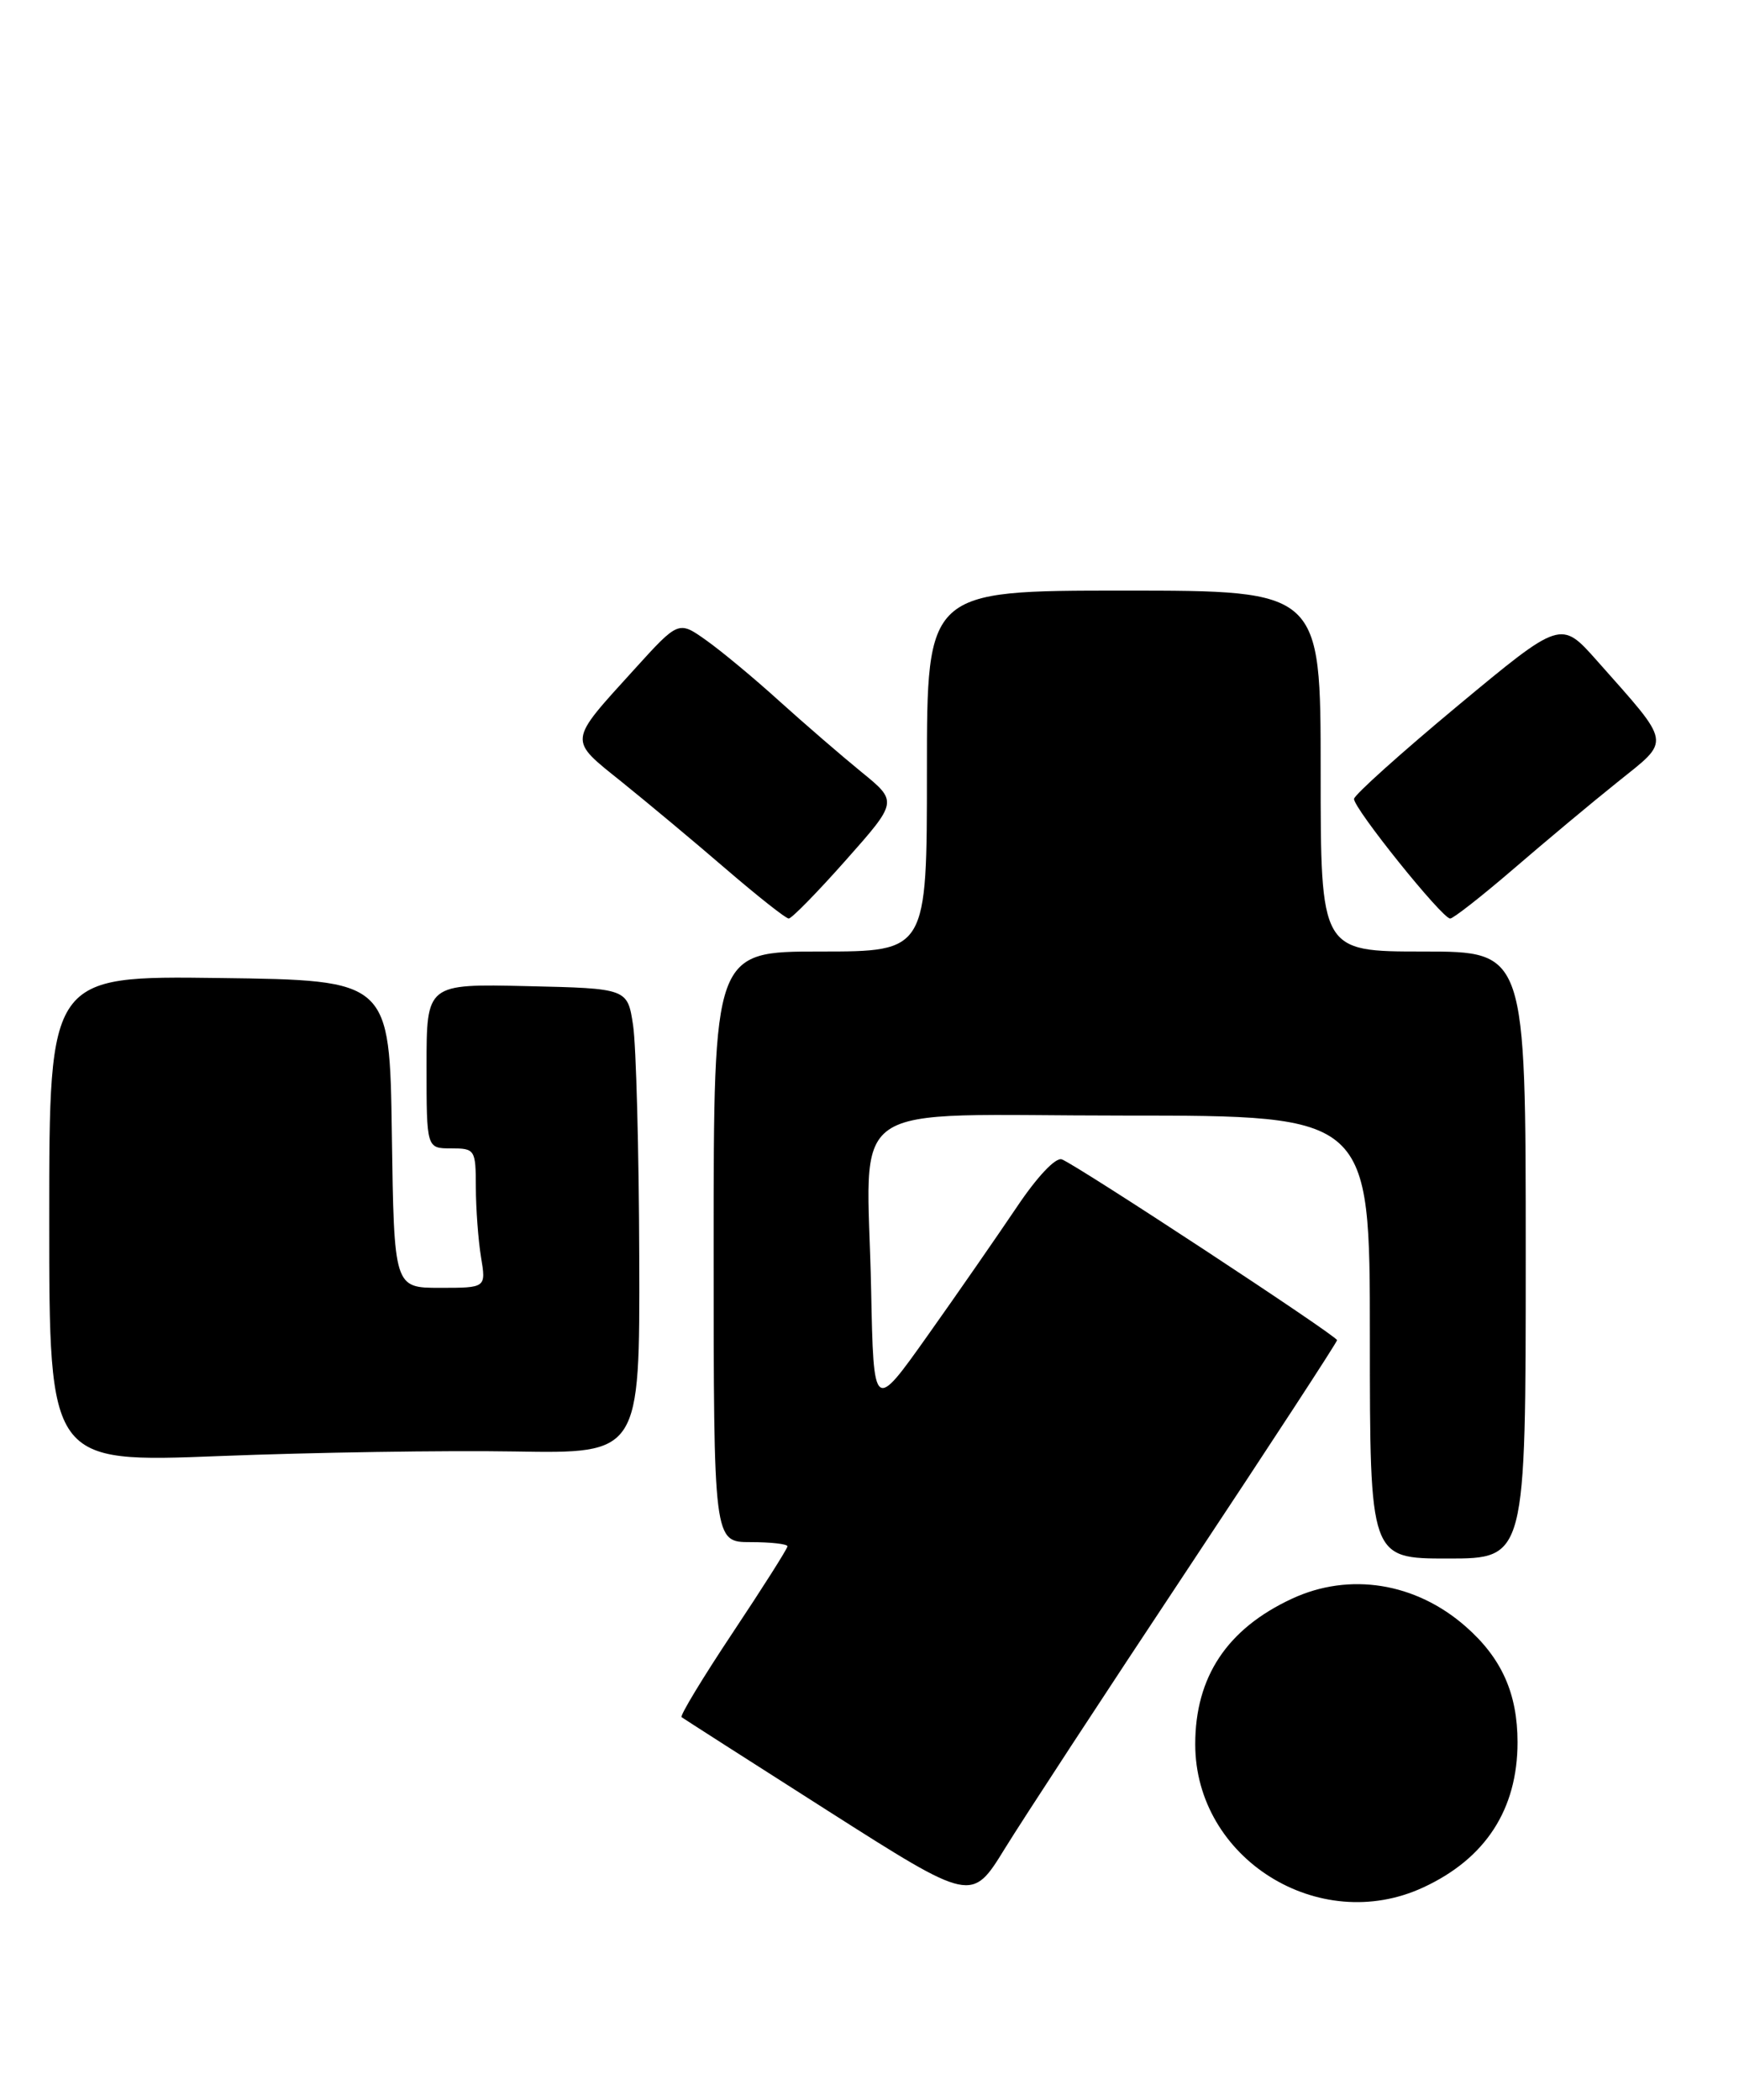 <?xml version="1.0" encoding="UTF-8" standalone="no"?>
<!DOCTYPE svg PUBLIC "-//W3C//DTD SVG 1.1//EN" "http://www.w3.org/Graphics/SVG/1.1/DTD/svg11.dtd" >
<svg xmlns="http://www.w3.org/2000/svg" xmlns:xlink="http://www.w3.org/1999/xlink" version="1.1" viewBox="0 0 212 256">
 <g >
 <path fill="currentColor"
d=" M 144.75 191.35 C 154.79 176.21 163.00 163.63 163.00 163.38 C 163.00 162.86 131.37 142.08 129.45 141.34 C 128.70 141.05 126.43 143.46 123.94 147.18 C 121.60 150.65 116.73 157.69 113.10 162.80 C 106.50 172.11 106.50 172.11 106.20 157.30 C 105.73 133.50 102.11 136.00 137.05 136.00 C 167.00 136.00 167.00 136.00 167.00 163.00 C 167.00 190.00 167.00 190.00 176.50 190.00 C 186.00 190.00 186.00 190.00 186.00 153.00 C 186.00 116.00 186.00 116.00 173.50 116.00 C 161.00 116.00 161.00 116.00 161.00 94.00 C 161.00 72.00 161.00 72.00 137.00 72.00 C 113.00 72.00 113.00 72.00 113.00 94.00 C 113.00 116.00 113.00 116.00 100.00 116.00 C 87.00 116.00 87.00 116.00 87.00 152.00 C 87.00 188.00 87.00 188.00 91.50 188.00 C 93.97 188.00 96.00 188.23 96.00 188.51 C 96.00 188.79 93.00 193.52 89.34 199.02 C 85.68 204.52 82.87 209.16 83.09 209.34 C 83.32 209.51 91.37 214.67 100.98 220.79 C 118.46 231.92 118.46 231.92 122.48 225.39 C 124.69 221.80 134.71 206.48 144.75 191.35 Z  M 173.50 230.10 C 181.10 226.59 185.00 220.58 185.00 212.40 C 185.00 206.46 183.07 202.14 178.68 198.29 C 172.58 192.93 164.51 191.64 157.50 194.90 C 149.60 198.57 145.71 204.42 145.71 212.64 C 145.71 226.55 160.76 236.00 173.50 230.10 Z  M 62.75 176.95 C 78.00 177.21 78.00 177.21 77.93 153.36 C 77.89 140.24 77.55 127.47 77.18 125.00 C 76.50 120.50 76.50 120.50 64.25 120.22 C 52.00 119.94 52.00 119.94 52.00 129.97 C 52.00 140.00 52.00 140.00 55.00 140.00 C 57.91 140.00 58.00 140.14 58.01 144.75 C 58.02 147.36 58.30 151.19 58.64 153.25 C 59.26 157.00 59.26 157.00 53.65 157.00 C 48.04 157.00 48.04 157.00 47.77 138.25 C 47.50 119.50 47.50 119.50 26.75 119.23 C 6.00 118.96 6.00 118.96 6.00 148.64 C 6.00 178.32 6.00 178.32 26.75 177.51 C 38.16 177.06 54.36 176.81 62.75 176.95 Z  M 103.12 104.86 C 109.45 97.72 109.45 97.72 105.01 94.11 C 102.57 92.12 98.08 88.24 95.03 85.49 C 91.99 82.73 87.97 79.39 86.11 78.07 C 82.72 75.66 82.72 75.66 77.35 81.58 C 69.18 90.58 69.24 90.06 75.79 95.32 C 78.93 97.85 84.65 102.62 88.50 105.94 C 92.35 109.25 95.79 111.97 96.15 111.98 C 96.50 111.99 99.64 108.79 103.12 104.86 Z  M 184.50 105.94 C 188.35 102.62 194.07 97.84 197.22 95.32 C 203.74 90.08 203.89 90.94 194.68 80.54 C 190.29 75.59 190.29 75.59 177.71 86.04 C 170.80 91.79 165.11 96.90 165.07 97.39 C 164.98 98.50 175.83 112.01 176.79 111.98 C 177.18 111.97 180.65 109.25 184.50 105.94 Z "/>
</g>
</svg>